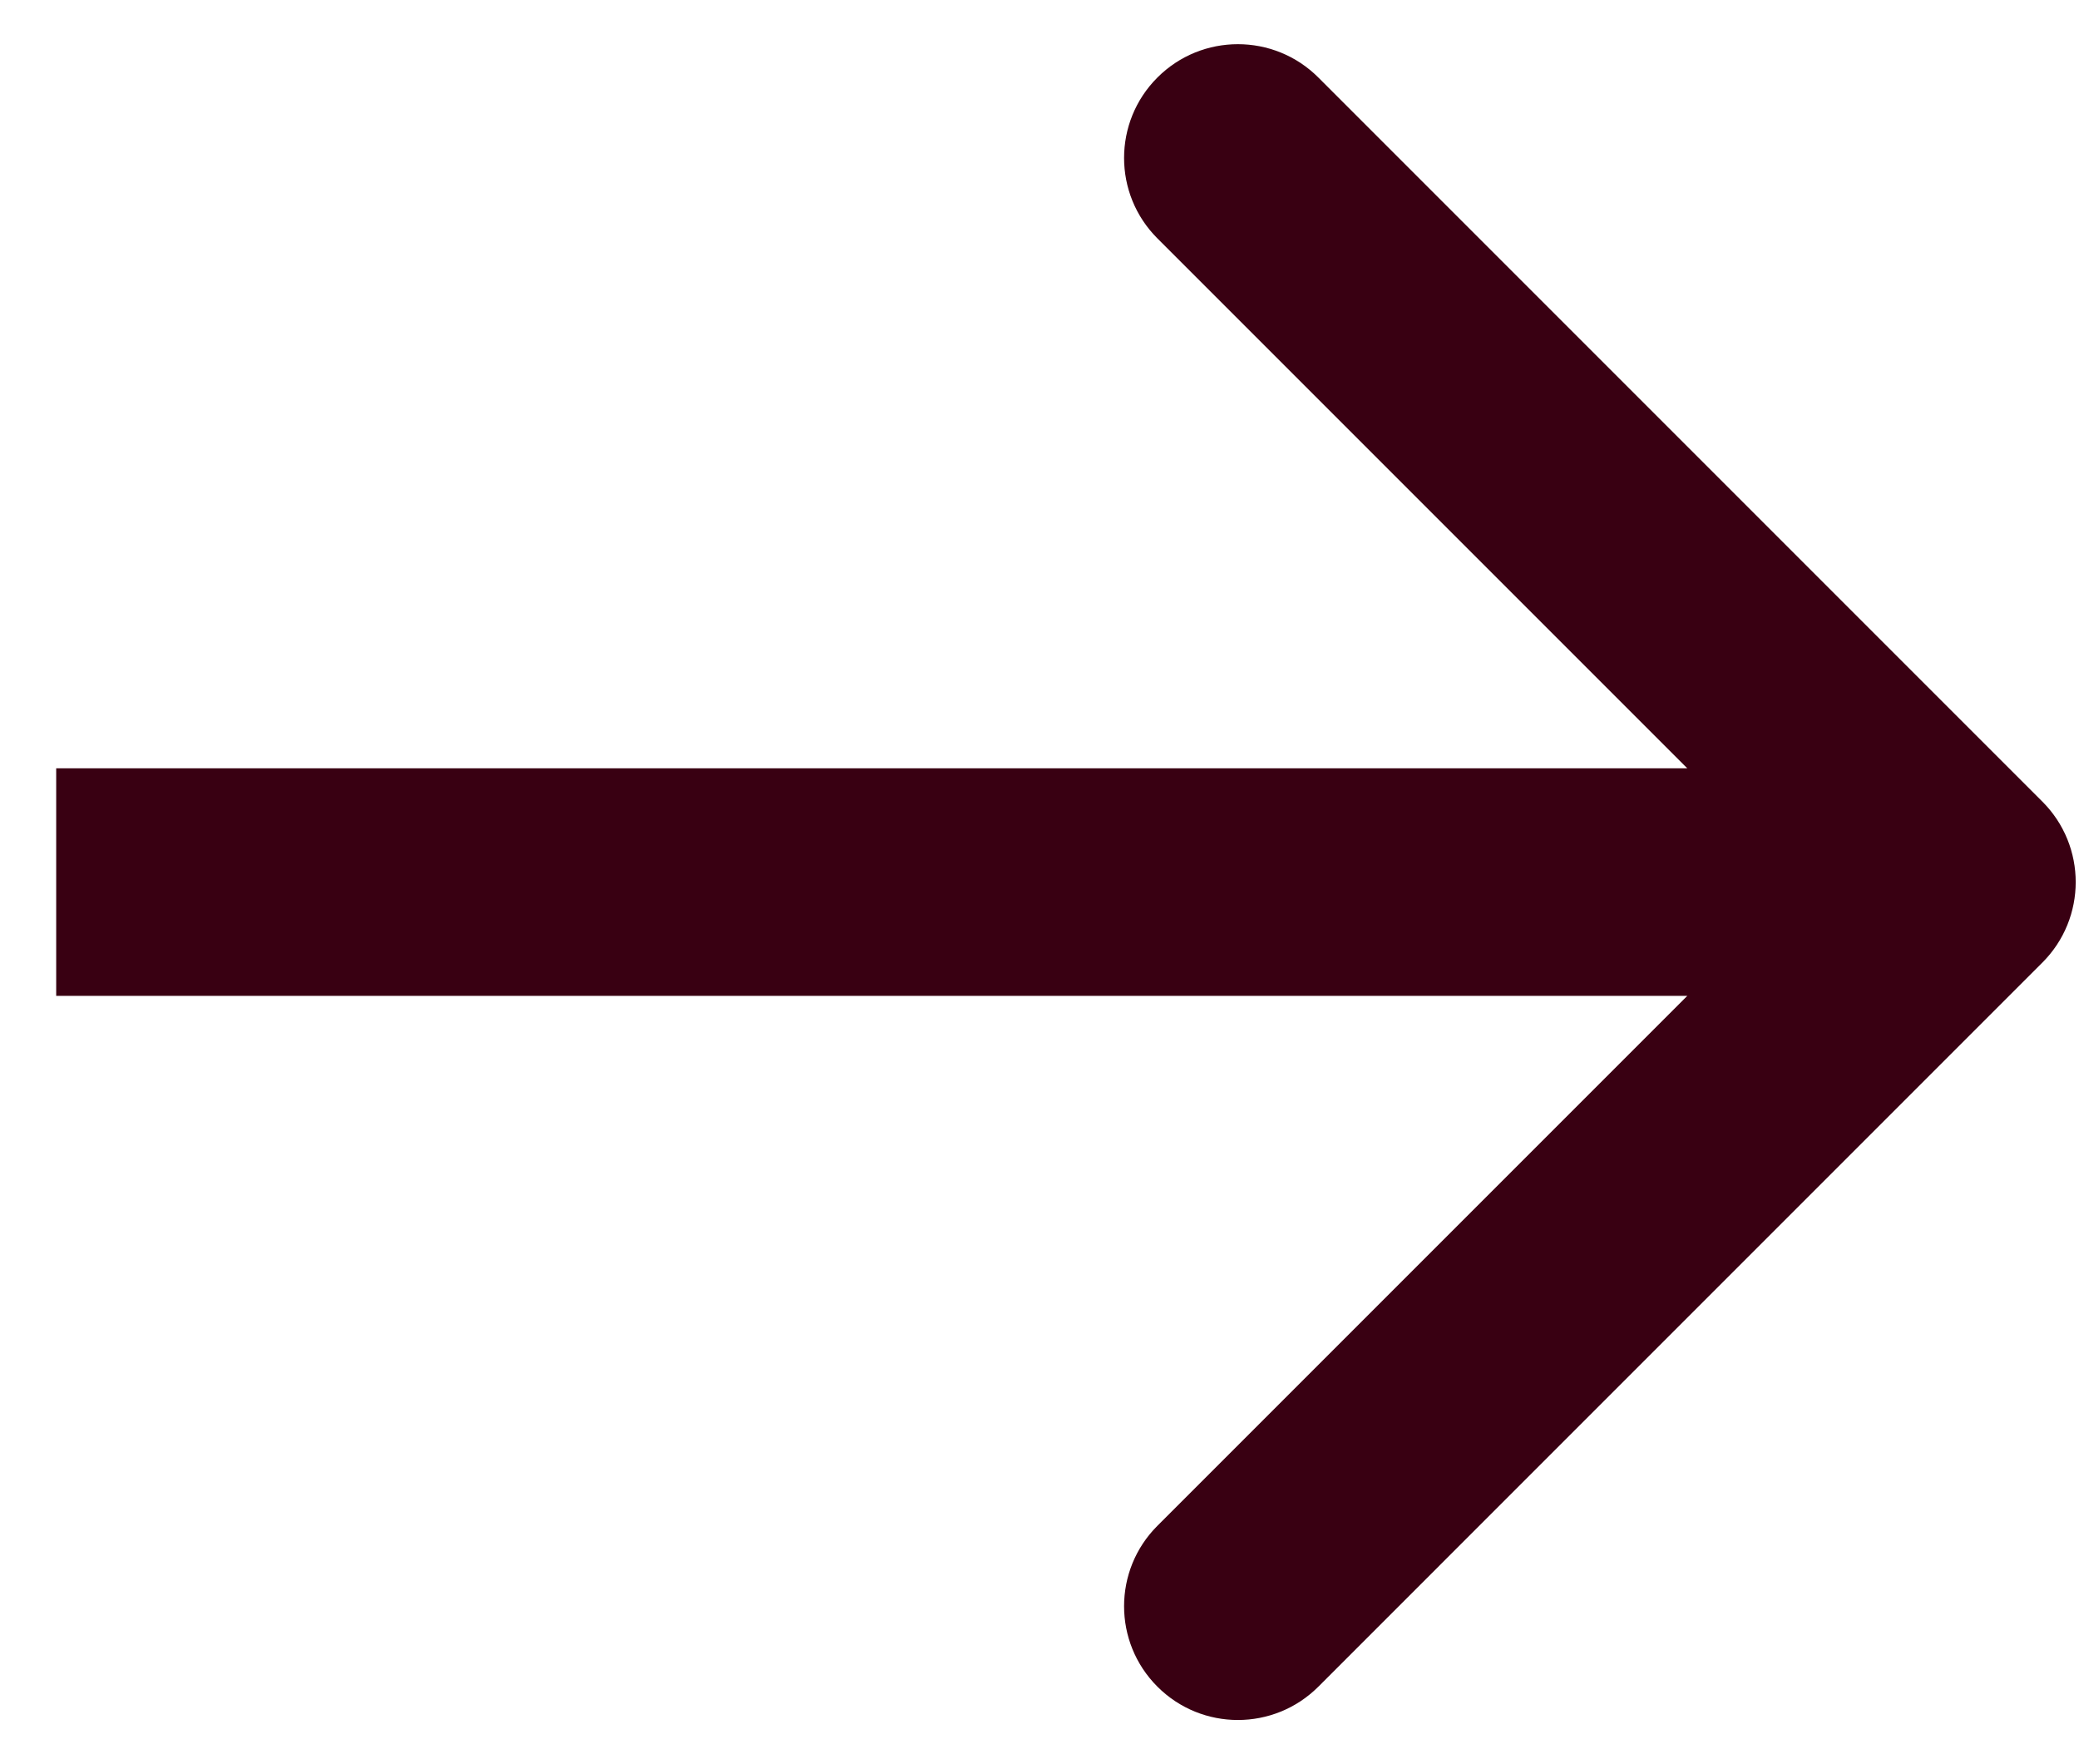 <svg xmlns="http://www.w3.org/2000/svg" width="33" height="28" viewBox="0 0 33 28" fill="none">
<path d="M32.419 15.277C33.124 14.572 33.124 13.428 32.419 12.723L20.926 1.23C20.221 0.525 19.077 0.525 18.372 1.23C17.666 1.935 17.666 3.079 18.372 3.784L28.588 14L18.372 24.216C17.666 24.921 17.666 26.065 18.372 26.77C19.077 27.475 20.221 27.475 20.926 26.77L32.419 15.277ZM0.892 15.806H31.142V12.194H0.892V15.806Z" fill="#390012"/>
</svg>